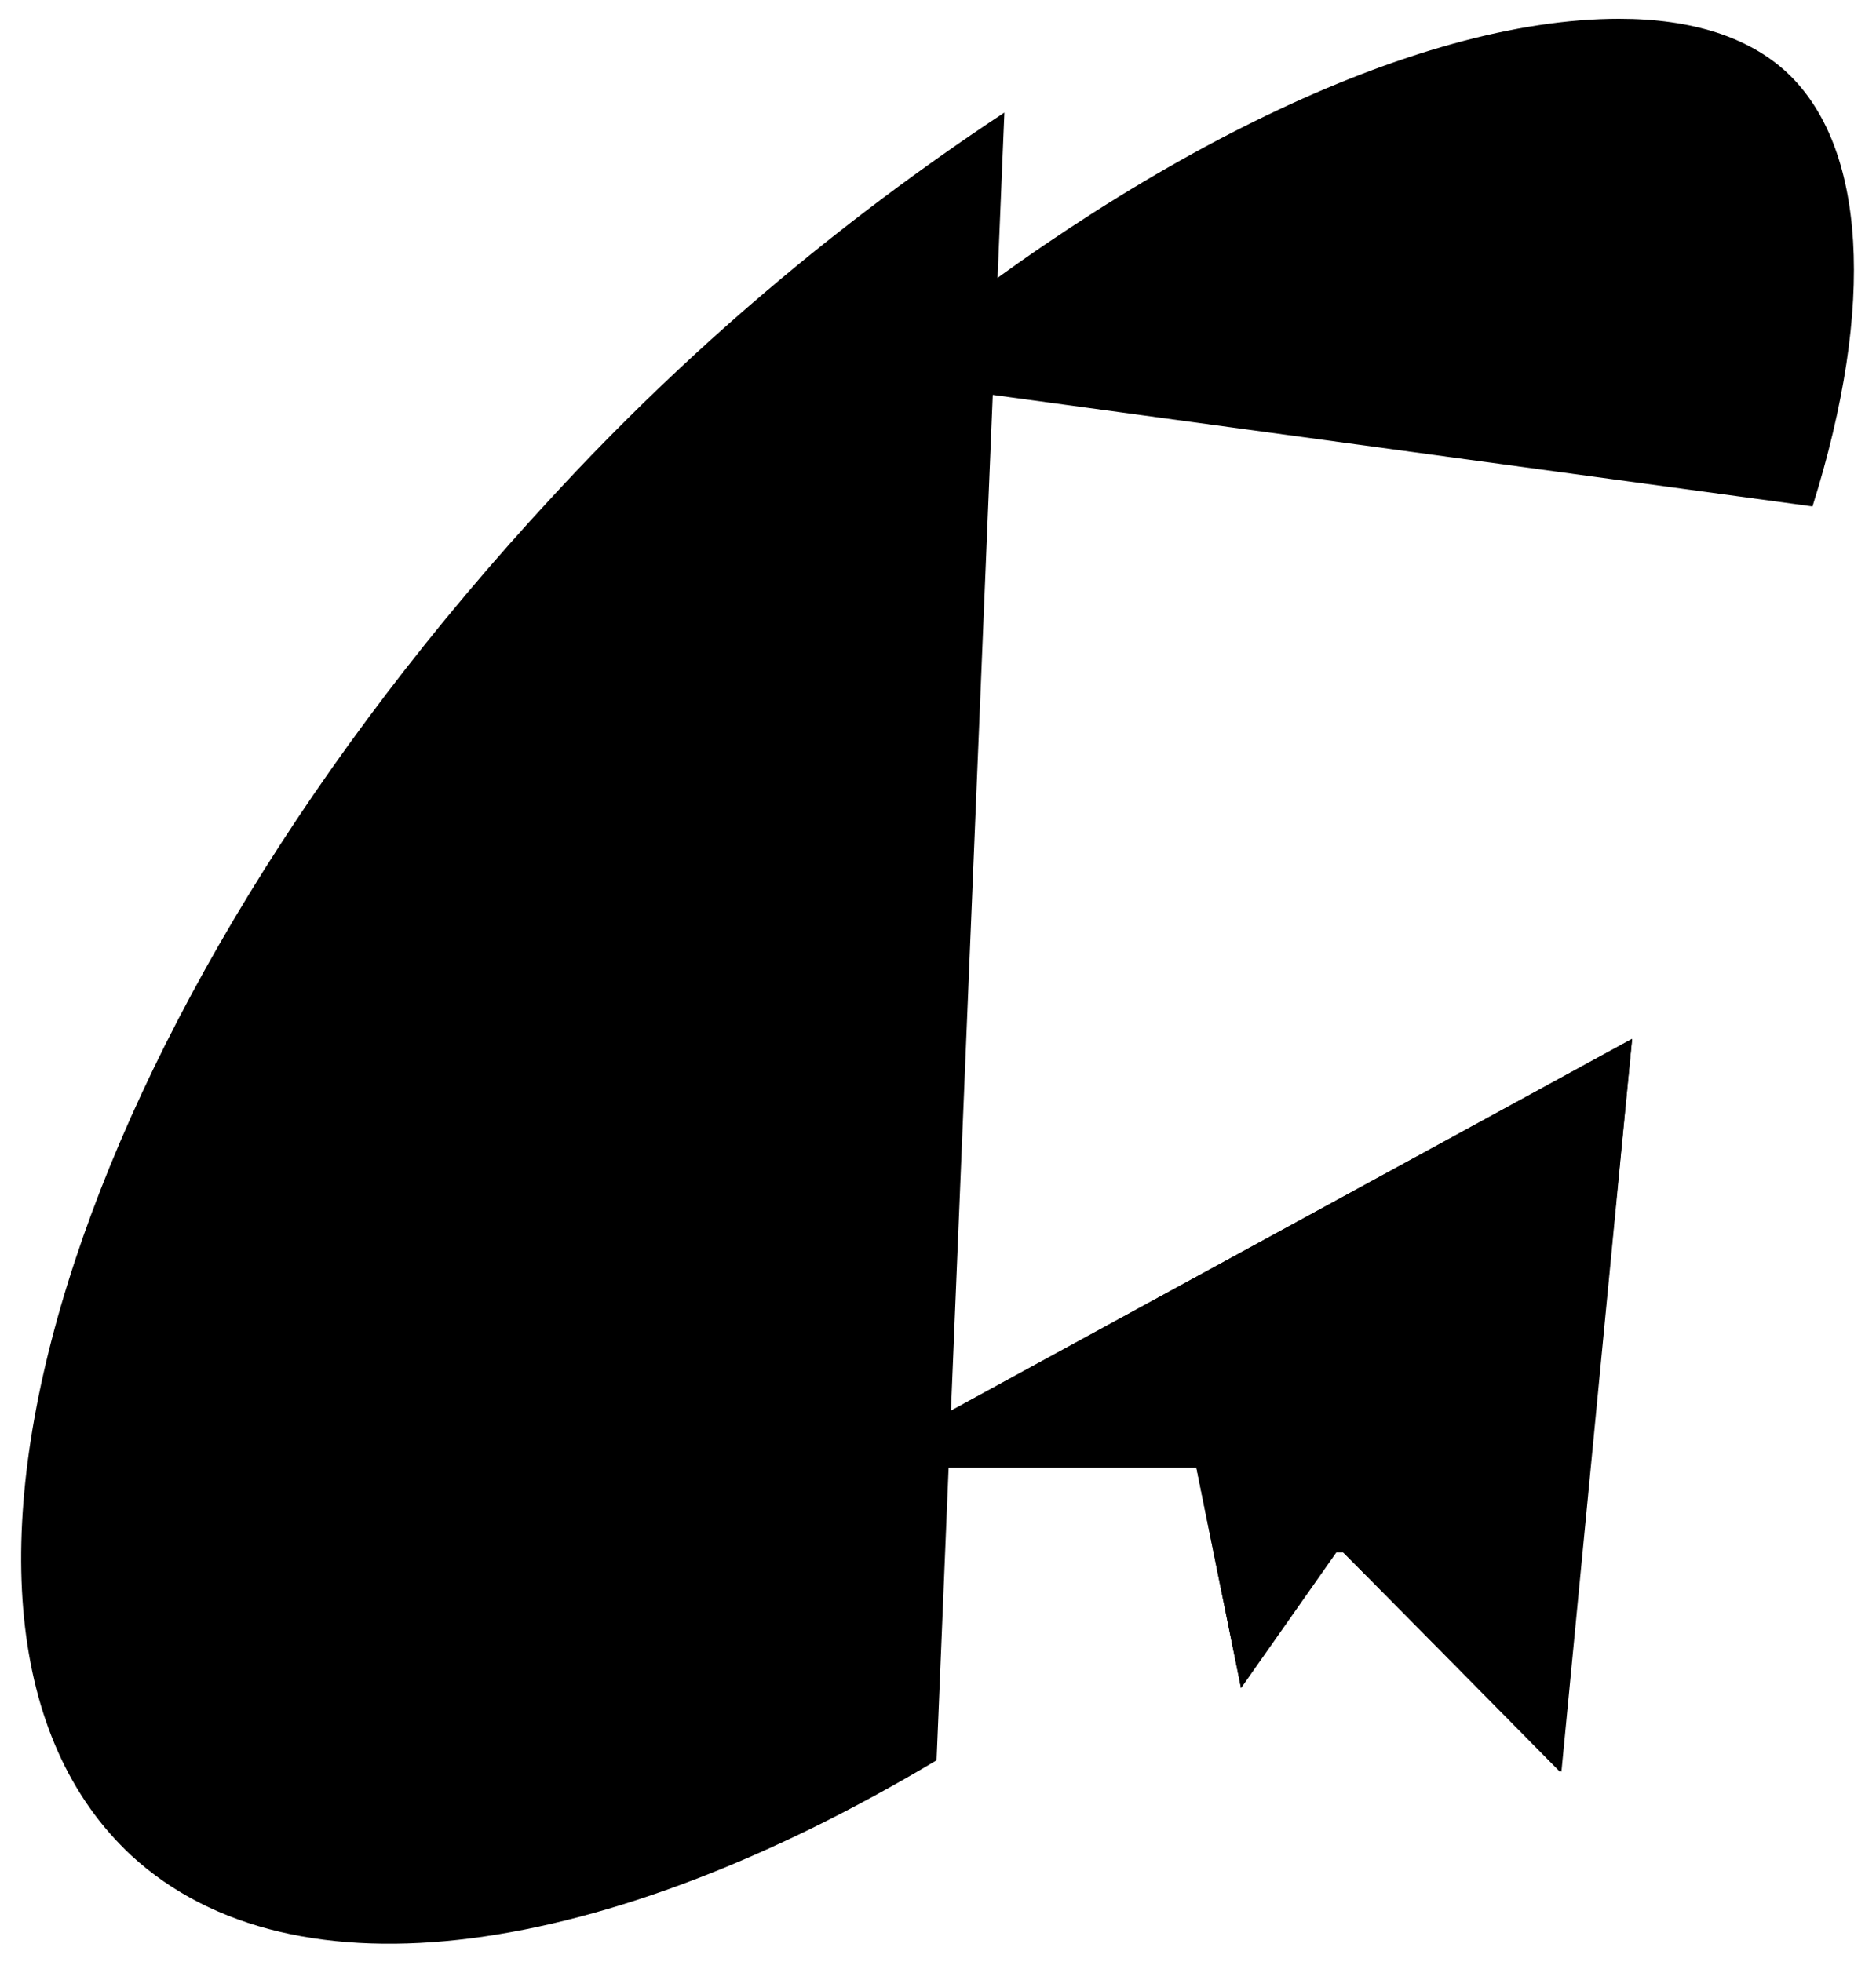 <!-- Generator: Adobe Illustrator 23.1.1, SVG Export Plug-In . SVG Version: 6.00 Build 0)  -->
<svg version="1.1" id="Capa_1" xmlns="http://www.w3.org/2000/svg" xmlns:xlink="http://www.w3.org/1999/xlink" x="0px" y="0px"
	 viewBox="0 0 130 136" style="enable-background:new 0 0 130 136;" xml:space="preserve">
<style type="text/css">
  svg-paper-plane .st0{fill:none;stroke:#857F9D;stroke-width:2;stroke-linecap:round;stroke-linejoin:round;}
	svg-paper-plane .st1{fill:#FF366C;}
</style>
<g>
	<g id="Layer_3">
		<path id="Trazado_4423" class="st0" d="M64.9,122c-22.9,13.7-44.5,17-55.8,6.6c-17.3-16.1-4.2-58.2,29.2-94.2
			c9.3-10.1,19.8-19,31.3-26.6"/>
		<path id="Trazado_4424" class="st0" d="M43.3,122.2c-5.2,2-10.7,3.1-16.3,3.3c-5.1,0-9-1.2-11.6-3.7"/>
		<path id="Trazado_4425" class="st0" d="M60.2,26.2C78.5,10.9,98,1.3,112.2,1.3c5.1,0,9,1.3,11.6,3.7c5.5,5.1,6.2,16.1,1.8,30.1"/>
		<path id="Trazado_4427" class="st1" d="M113.1,72l-54.4,29.7h24.2l3.1,15.3l6.6-9.4h0.5l15,15.2L113.1,72z"/>
		<path id="Trazado_4428" class="st0" d="M58.7,101.7L113.1,72l-30.2,29.7H58.7z"/>
		<path id="Trazado_4429" class="st0" d="M108.2,122.8l4.9-50.8l-23.8,31.8L108.2,122.8z"/>
		<path id="Trazado_4430" class="st0" d="M82.9,101.7l3.1,15.3l3.3-13.2"/>
		<line id="Línea_373" class="st0" x1="92.7" y1="107.6" x2="86.1" y2="117"/>
	</g>
</g>
</svg>
